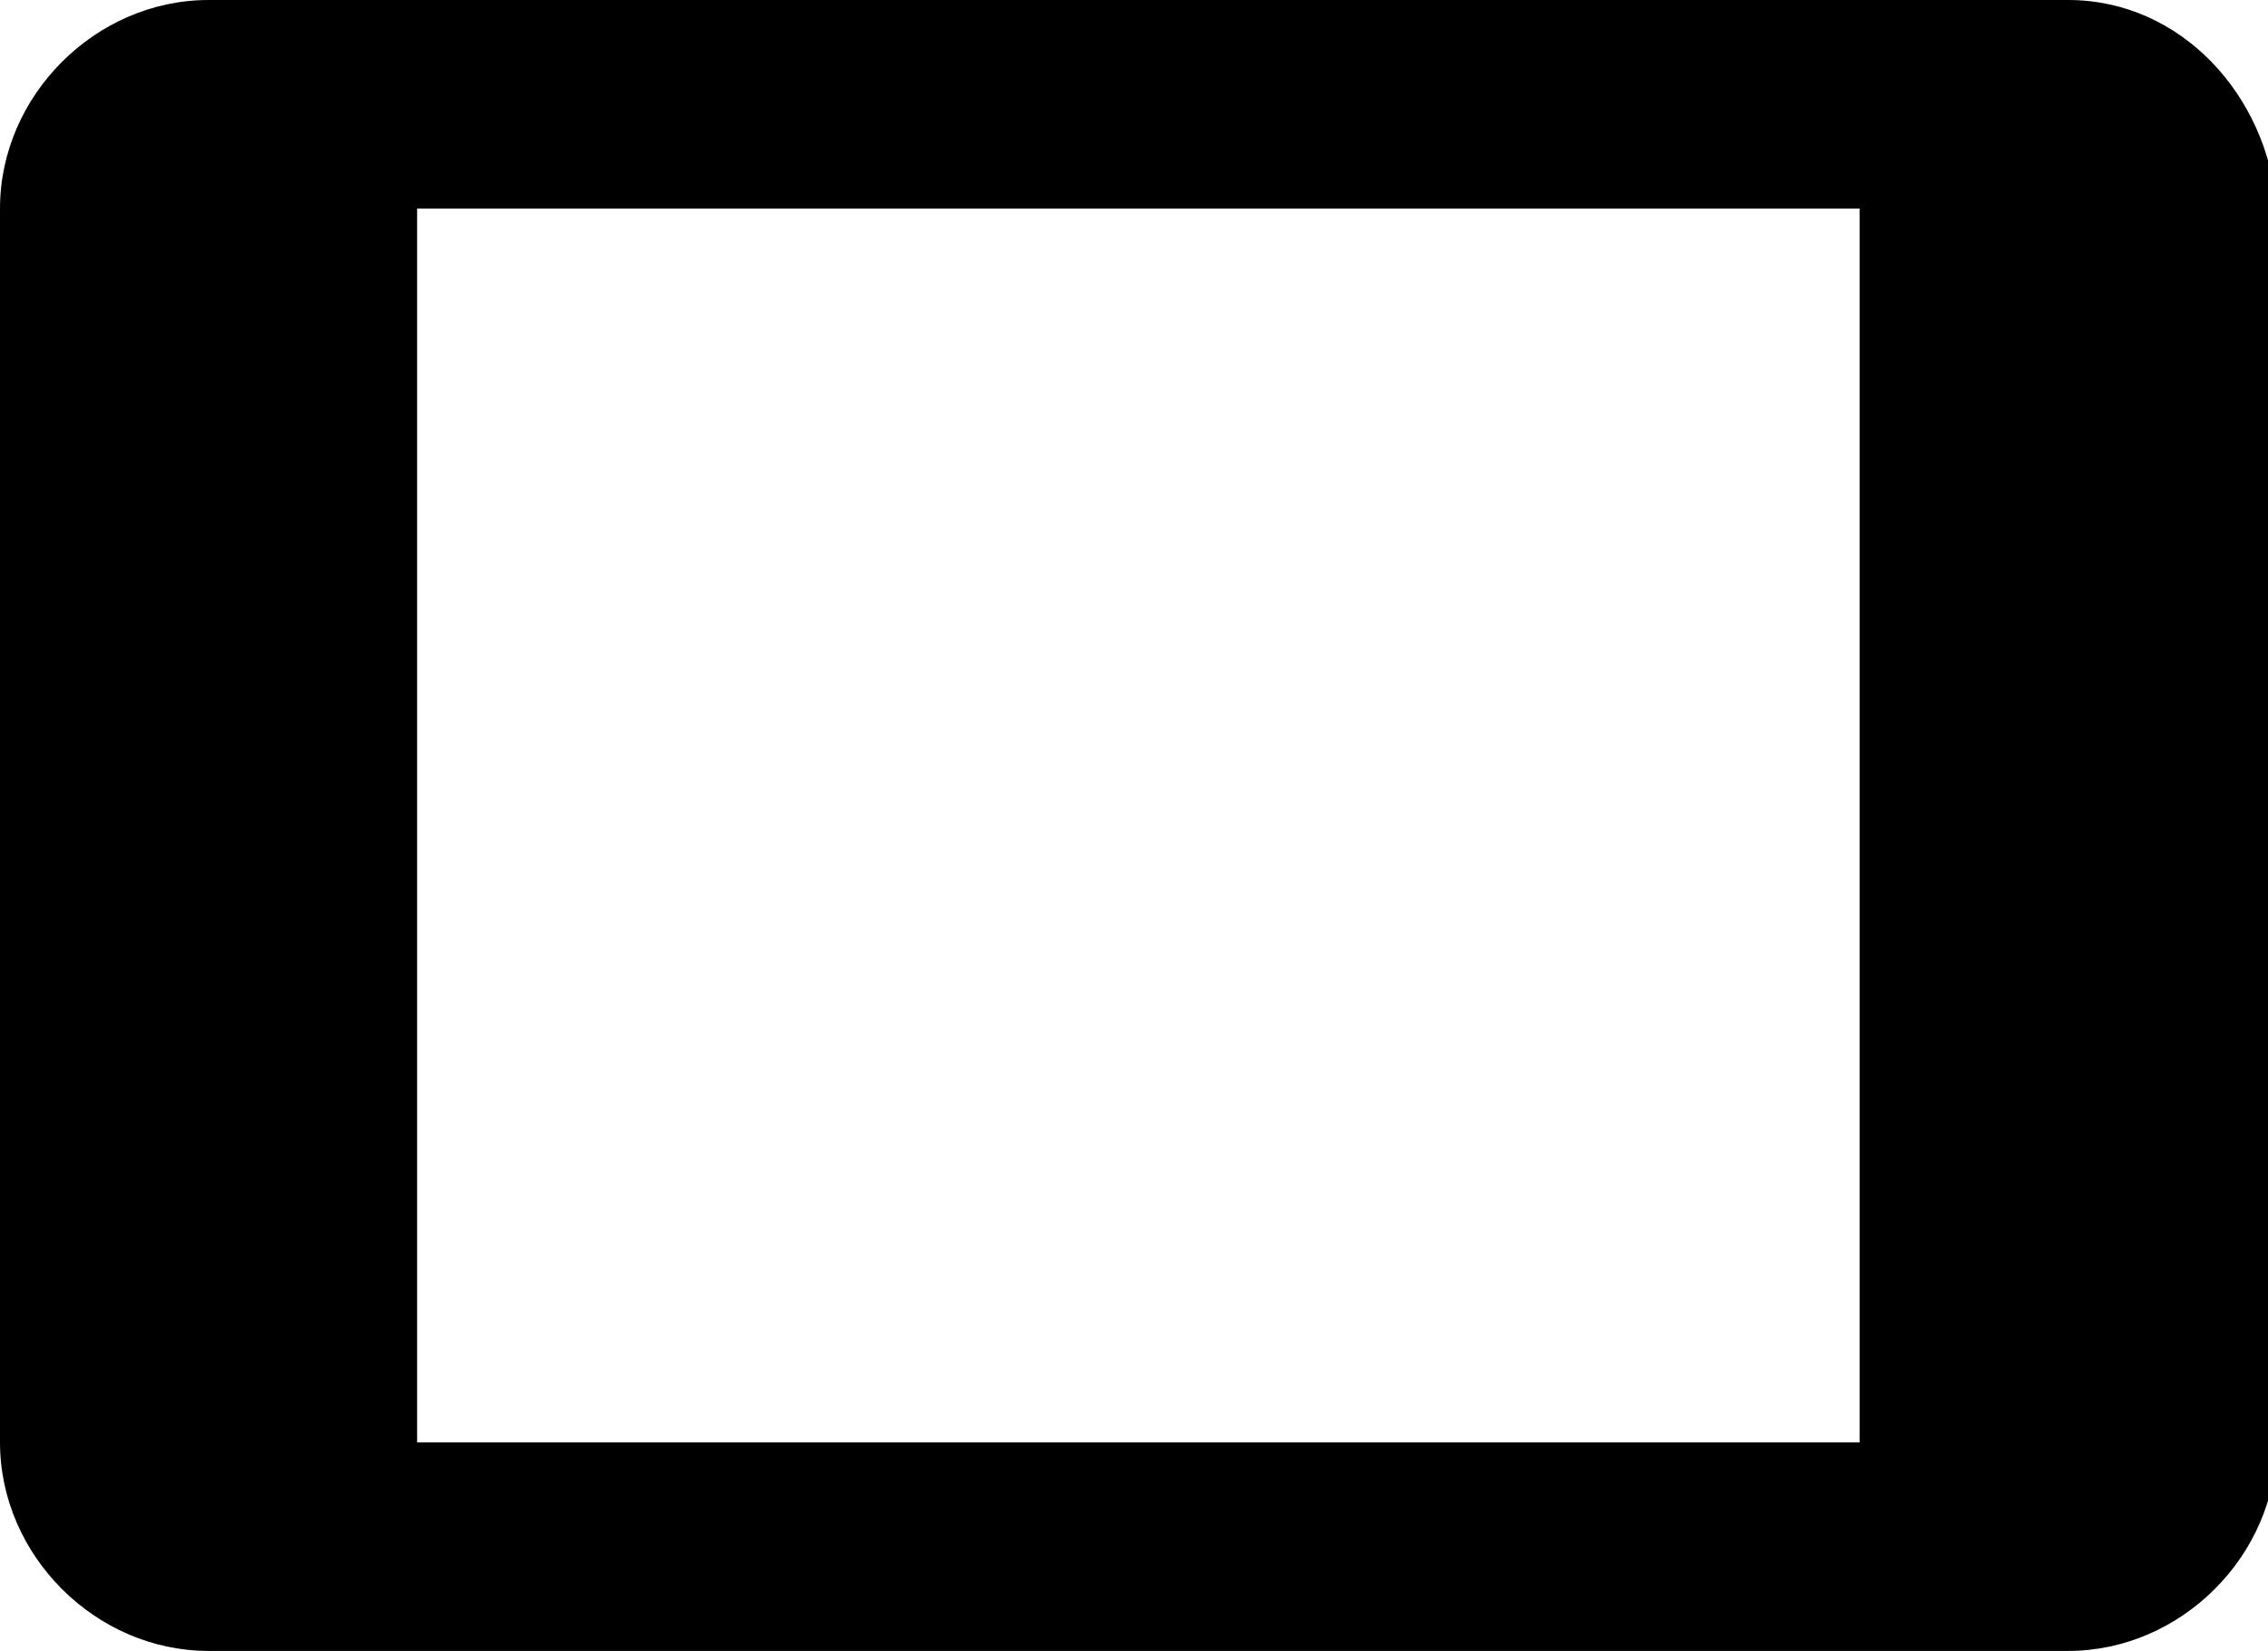 <!-- Generator: Adobe Illustrator 19.2.0, SVG Export Plug-In  -->
<svg version="1.1"
	 xmlns="http://www.w3.org/2000/svg" xmlns:xlink="http://www.w3.org/1999/xlink" xmlns:a="http://ns.adobe.com/AdobeSVGViewerExtensions/3.0/"
	 x="0px" y="0px" width="26.1px" height="19px" viewBox="0 0 26.1 19" style="enable-background:new 0 0 26.1 19;"
	 xml:space="preserve">
<defs>
</defs>
<path d="M23.8,0H2.4C1.1,0,0,1.1,0,2.4v14.2C0,17.9,1.1,19,2.4,19h21.4c1.3,0,2.4-1.1,2.4-2.4l0-14.2
	C26.1,1.1,25.1,0,23.8,0z M21.4,16.6H4.8V2.4h16.6V16.6z"/>
</svg>
